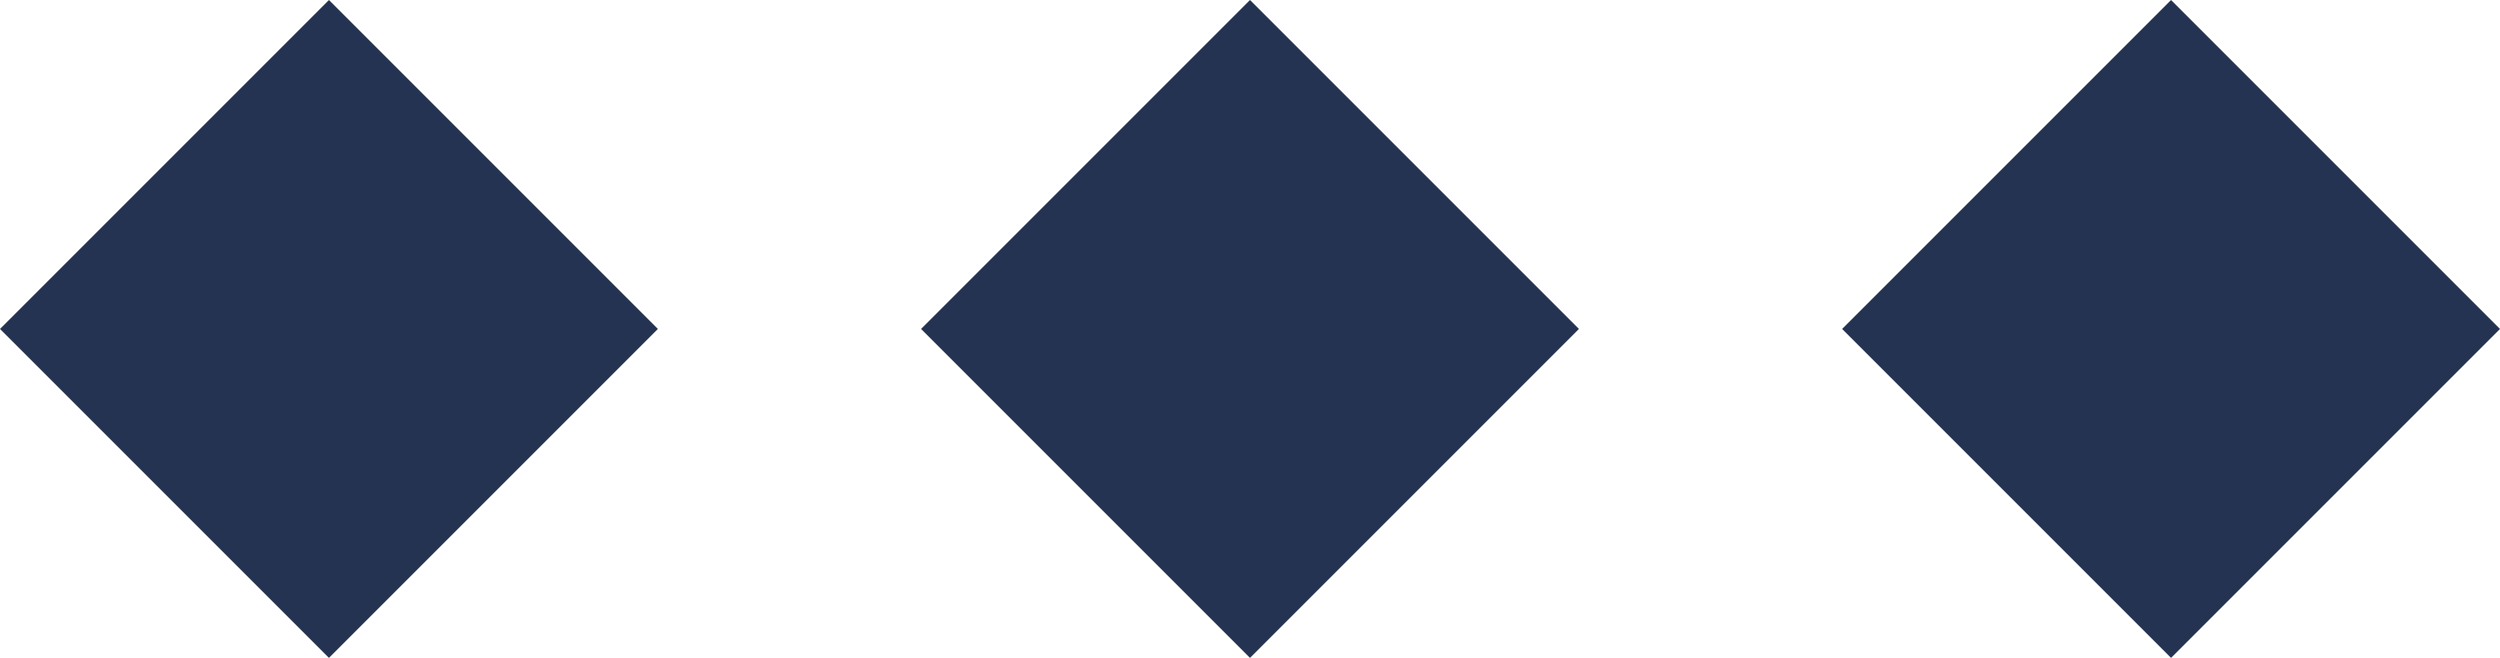 <svg width="95" height="25" viewBox="0 0 95 25" fill="none" xmlns="http://www.w3.org/2000/svg">
<path d="M12.5 0L25 12.5L12.5 25L0 12.5L12.5 0Z" fill="#243352"/>
<path d="M47.5 0L60 12.5L47.5 25L35 12.5L47.5 0Z" fill="#243352"/>
<path d="M82.5 0L95 12.5L82.5 25L70 12.5L82.5 0Z" fill="#243352"/>
</svg>
